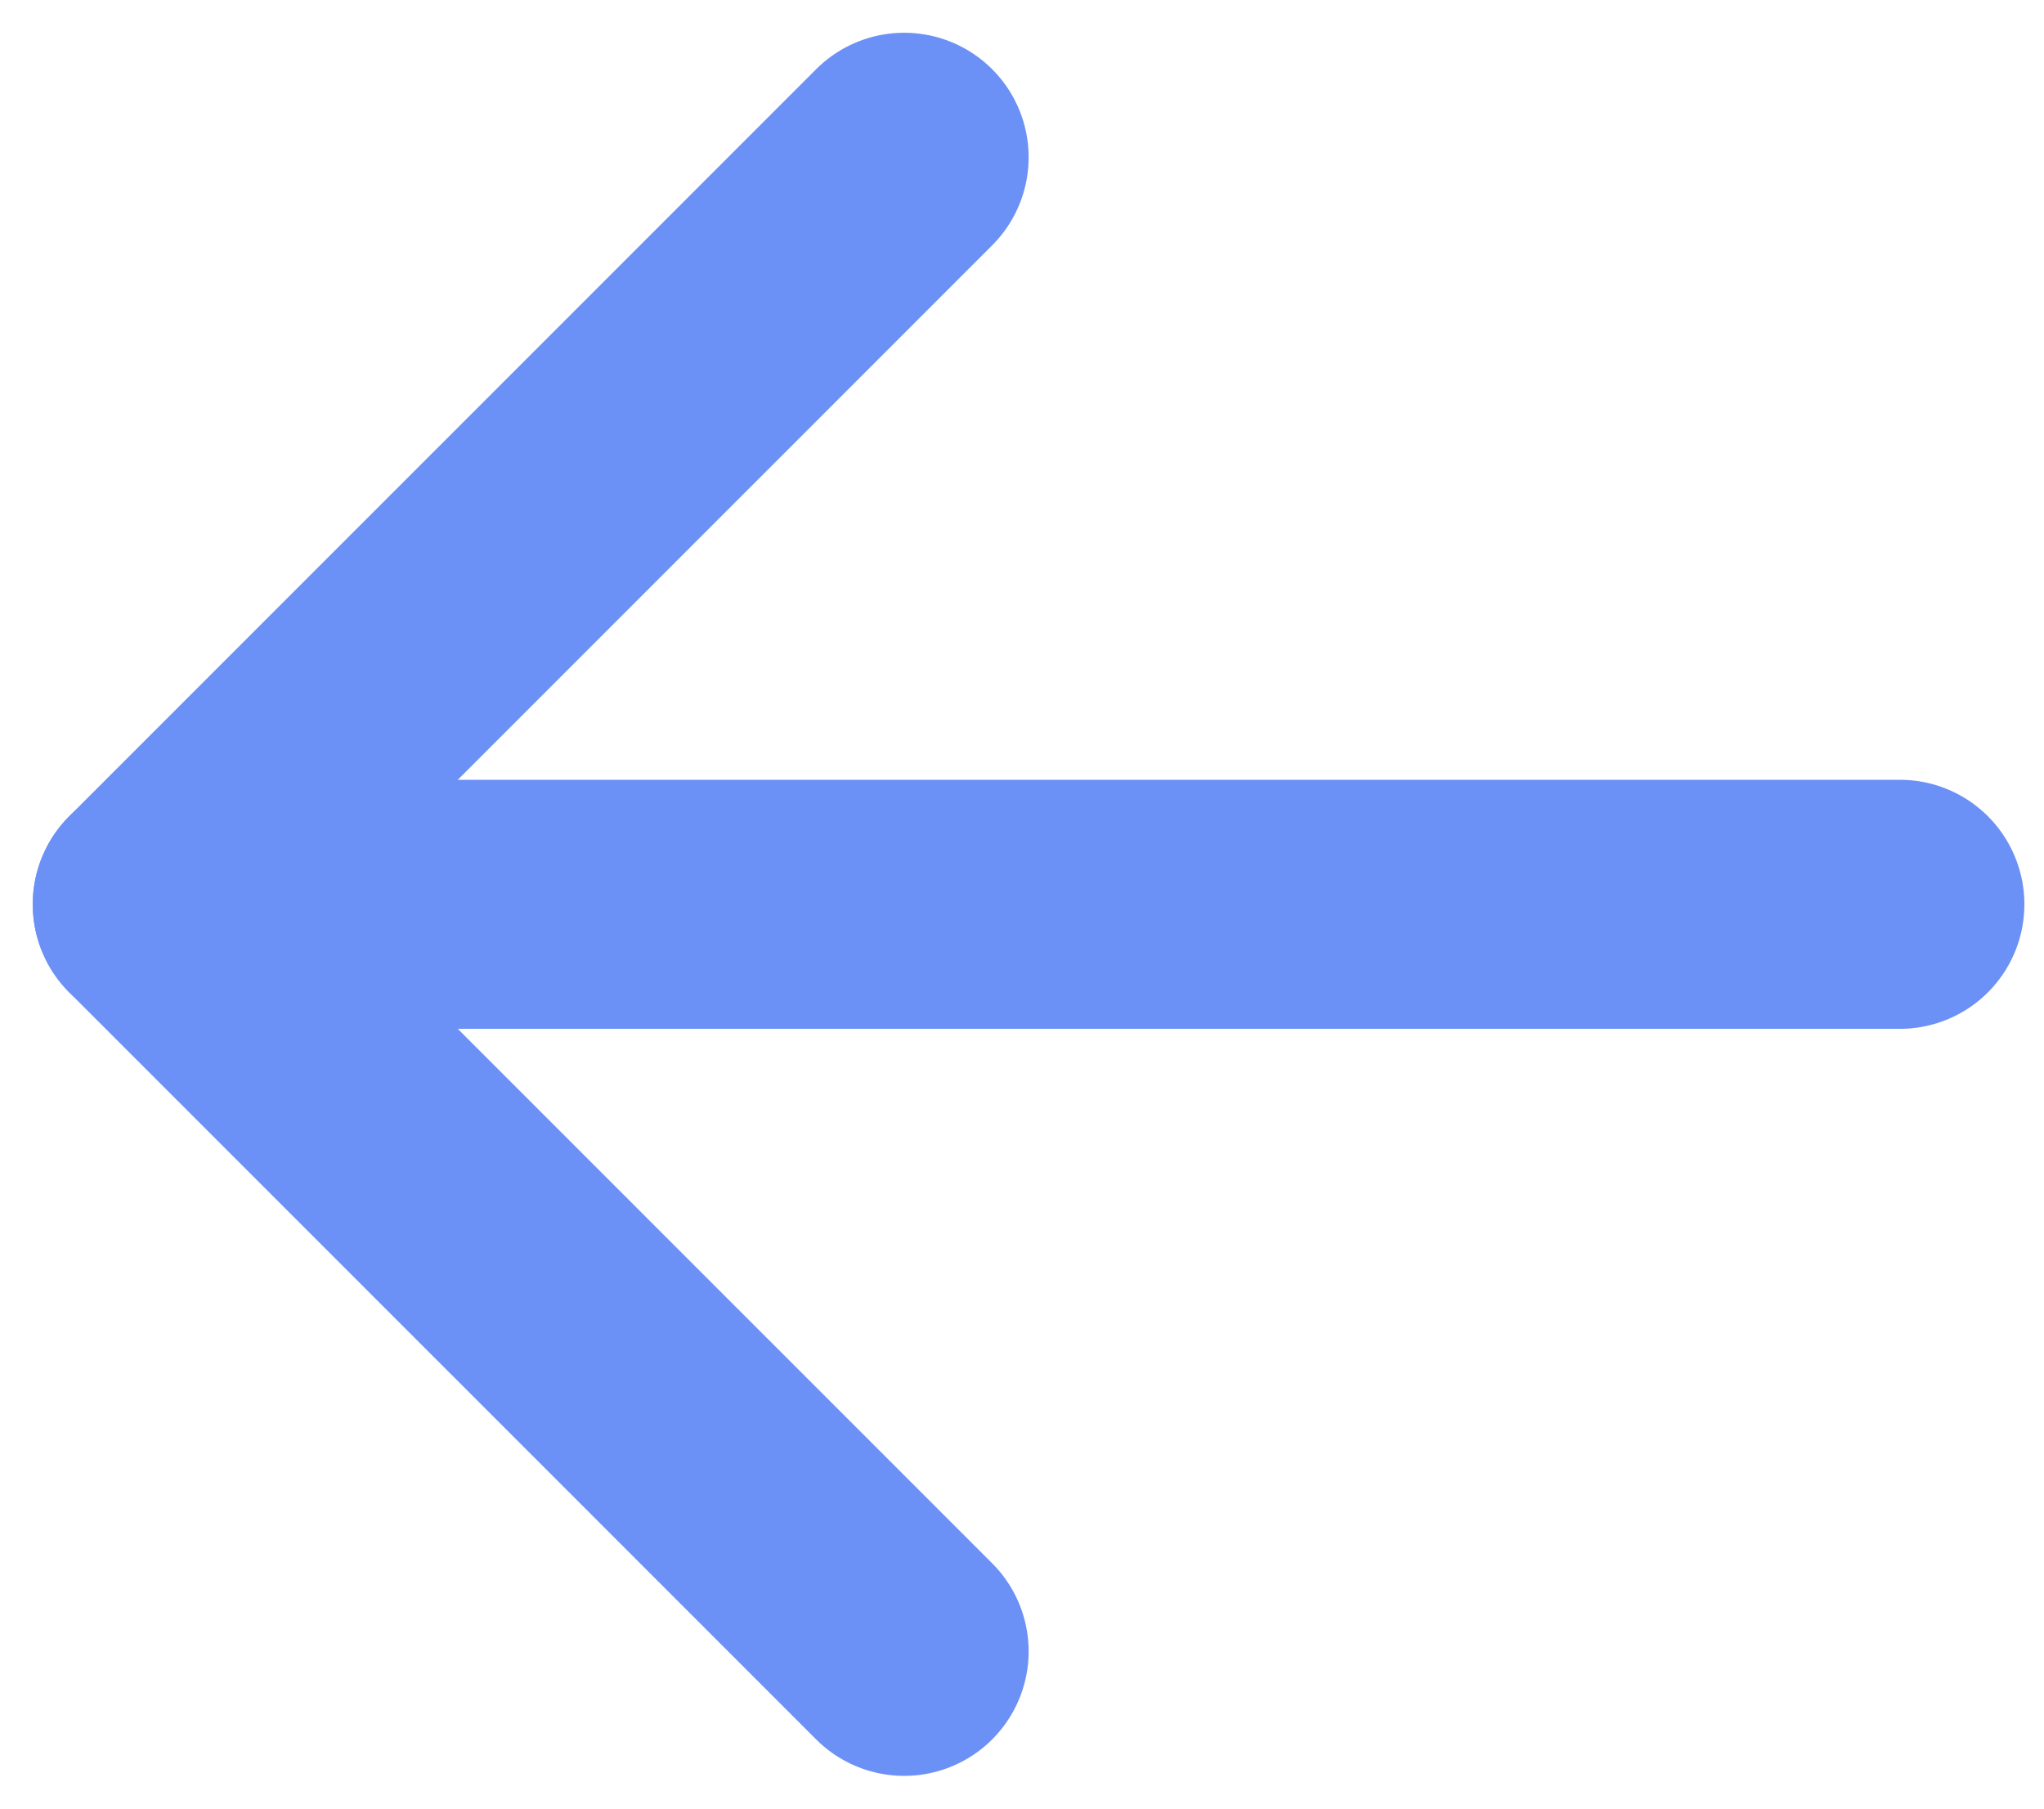 <svg width="26" height="23" viewBox="0 0 26 23" fill="none" xmlns="http://www.w3.org/2000/svg">
<path d="M24.167 11.5L2 11.5" stroke="#6C91F6" stroke-width="3.167" stroke-linecap="round" stroke-linejoin="round"/>
<path d="M11.501 21L2 11.5L11.501 2" stroke="#6C91F6" stroke-width="3.167" stroke-linecap="round" stroke-linejoin="round"/>
</svg>
